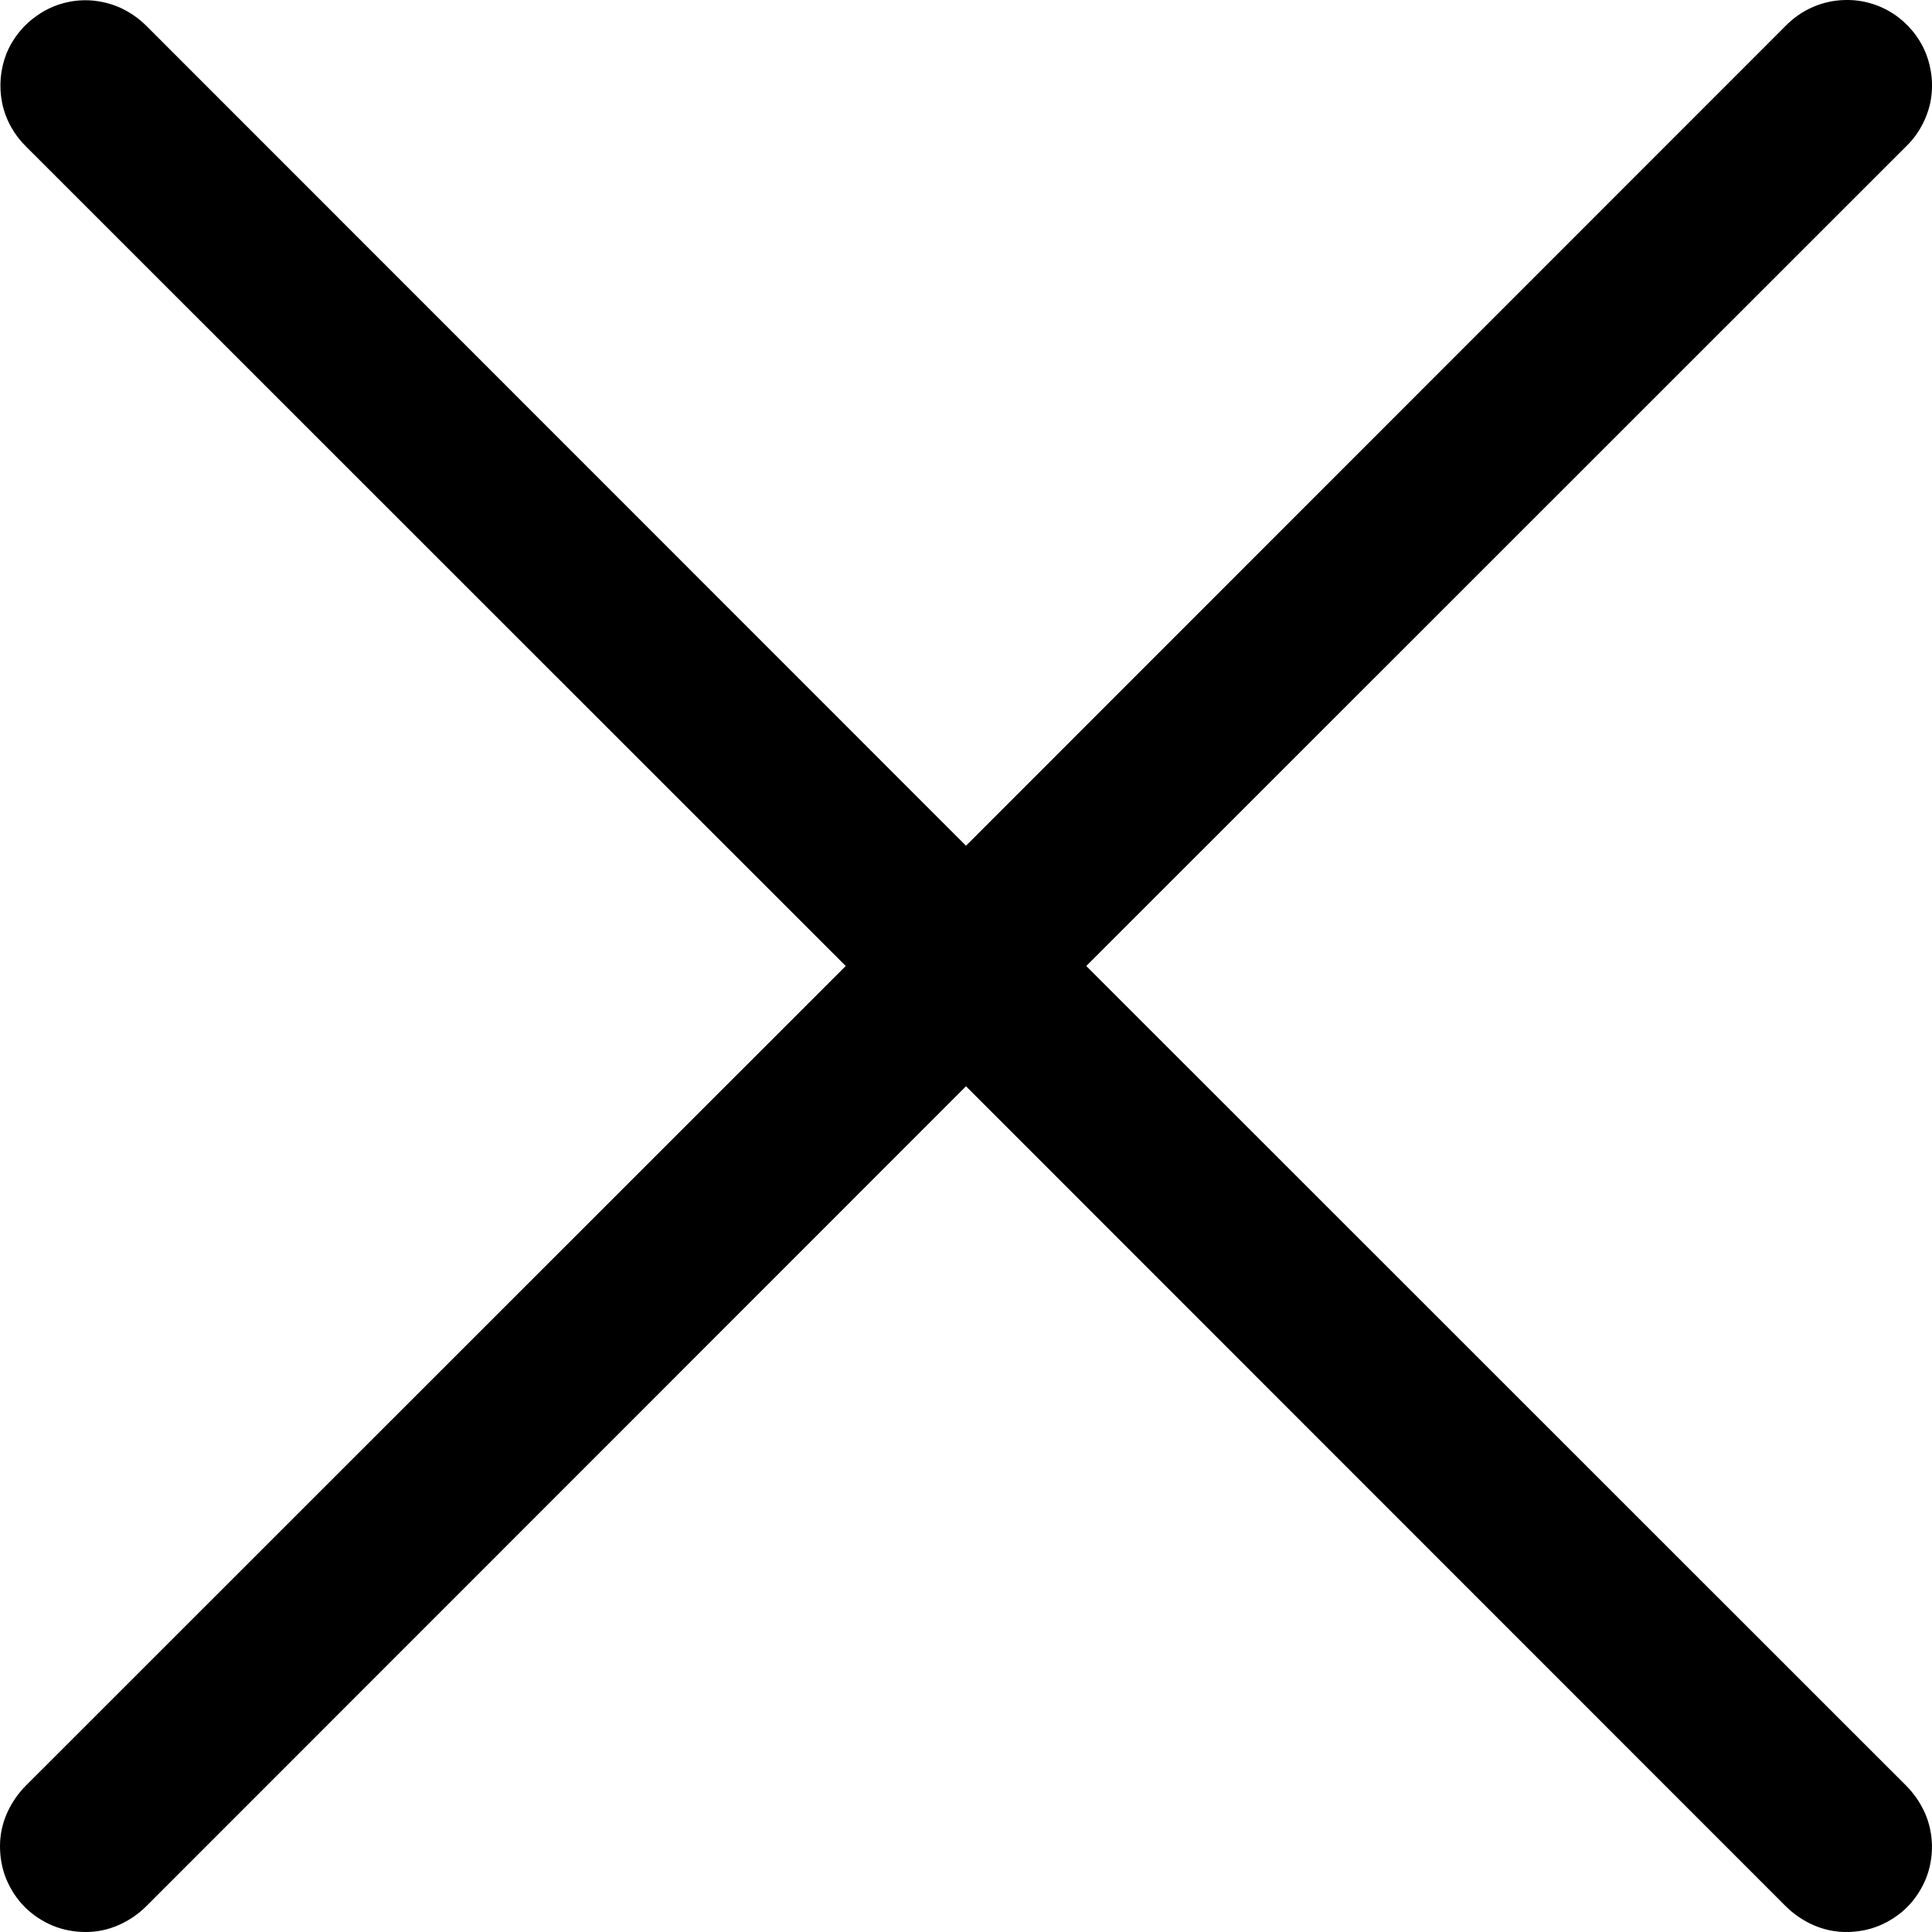 <svg width="10" height="10" viewBox="0 0 8 8" fill="none" xmlns="http://www.w3.org/2000/svg">
<path d="M7.639 9.83844e-05C7.546 0.002 7.458 0.041 7.393 0.108L4 3.502L0.607 0.108C0.574 0.075 0.535 0.048 0.491 0.029C0.448 0.011 0.401 0.001 0.354 0.001C0.284 0.001 0.215 0.022 0.157 0.062C0.099 0.101 0.054 0.156 0.027 0.221C0.001 0.287 -0.005 0.358 0.009 0.427C0.023 0.495 0.058 0.558 0.108 0.607L3.502 4L0.108 7.393C0.075 7.426 0.048 7.465 0.029 7.508C0.01 7.551 0 7.597 1.82211e-05 7.644C-0 7.691 0.008 7.737 0.026 7.781C0.044 7.824 0.07 7.864 0.103 7.897C0.136 7.93 0.176 7.956 0.219 7.974C0.263 7.992 0.309 8 0.356 8C0.403 8 0.449 7.99 0.492 7.971C0.535 7.952 0.574 7.925 0.607 7.892L4 4.498L7.393 7.892C7.426 7.925 7.465 7.952 7.508 7.971C7.551 7.99 7.597 8 7.644 8C7.691 8 7.737 7.992 7.781 7.974C7.824 7.956 7.864 7.93 7.897 7.897C7.93 7.864 7.956 7.824 7.974 7.781C7.992 7.737 8 7.691 8 7.644C7.999 7.597 7.99 7.551 7.971 7.508C7.952 7.465 7.925 7.426 7.892 7.393L4.498 4L7.892 0.607C7.943 0.558 7.978 0.494 7.993 0.425C8.007 0.355 8 0.283 7.973 0.217C7.946 0.152 7.899 0.096 7.84 0.057C7.78 0.018 7.71 -0.002 7.639 9.83844e-05V9.83844e-05Z" fill="currentColor"/>
</svg>
